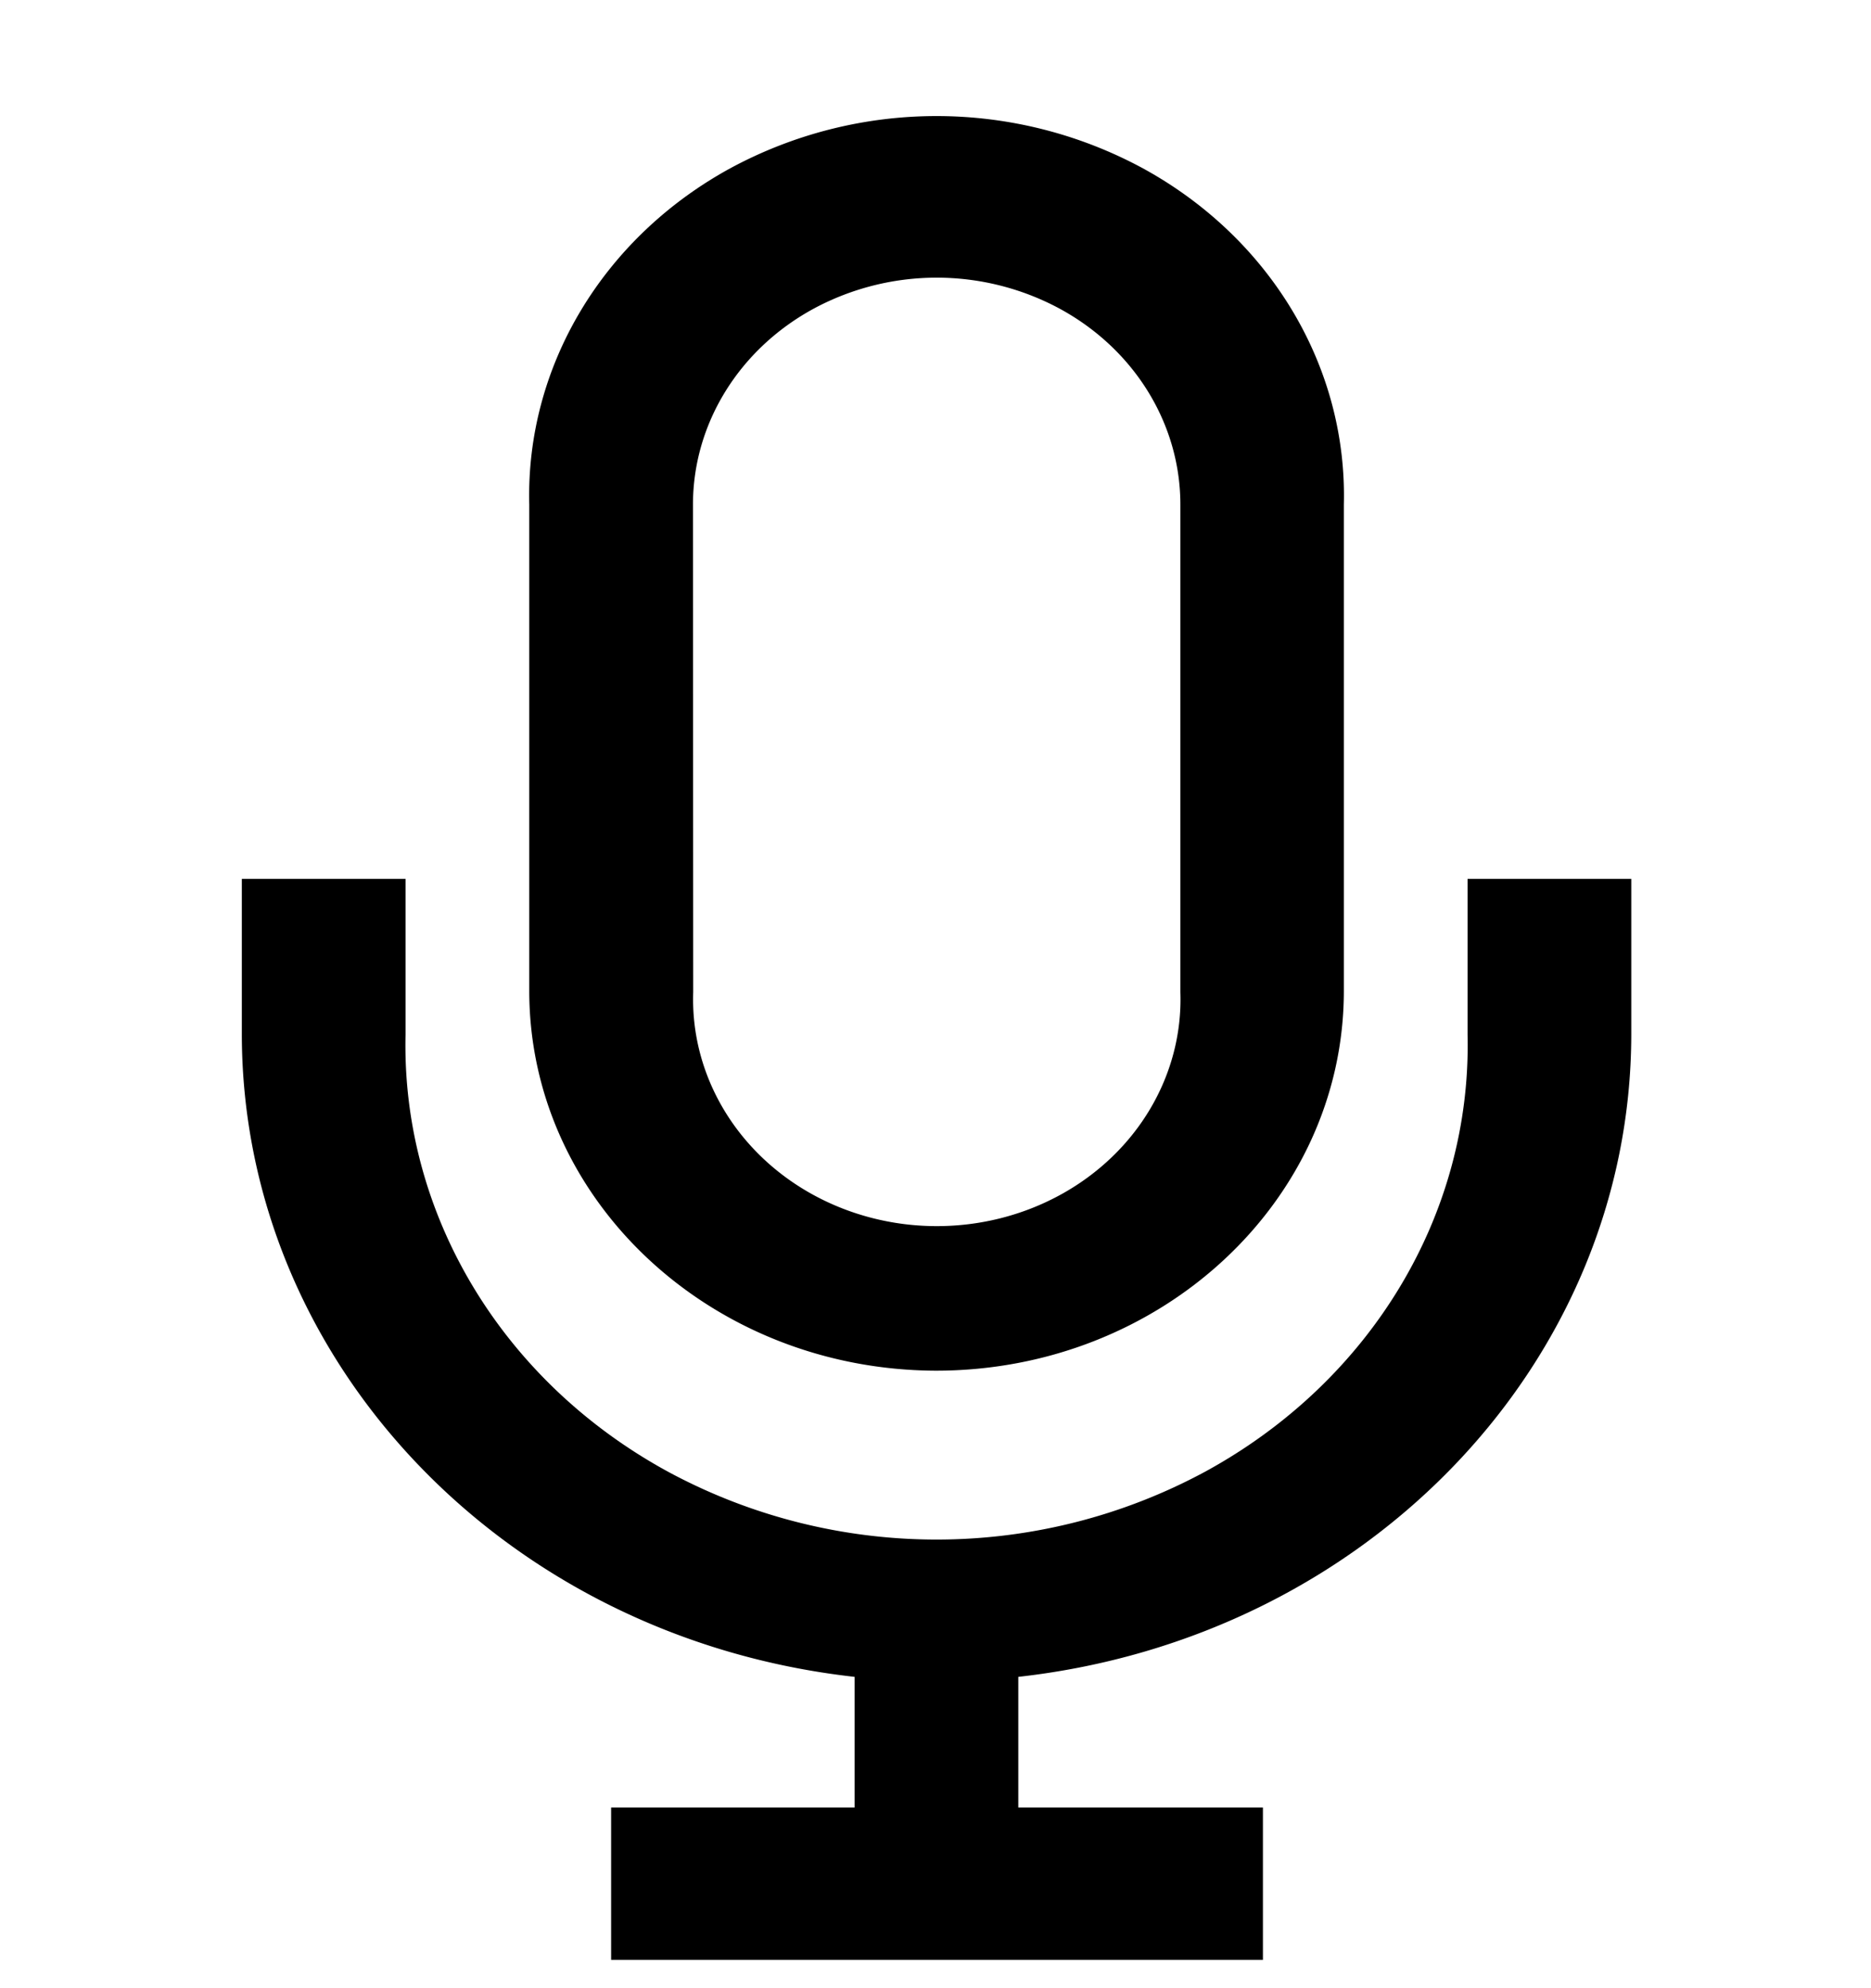 <svg xmlns="http://www.w3.org/2000/svg" width="16" height="17" viewBox="0 0 16 17">
    <path fill="#000" fill-rule="evenodd" d="M3.468 7.515v1.333c-.035 1.531.823 2.96 2.243 3.735a4.835 4.835 0 0 0 4.596 0c1.42-.775 2.278-2.204 2.243-3.735V7.515h1.4v1.331c-.004 2.801-2.254 5.159-5.242 5.492v1.117H10.8v1.303H5.226v-1.303h2.082v-1.117c-2.986-.334-5.235-2.69-5.24-5.49V7.515h1.4zM6.243 1.44a3.708 3.708 0 0 1 3.532 0c1.09.597 1.747 1.697 1.717 2.874v4.17c-.007 1.79-1.569 3.238-3.492 3.236-1.916-.008-3.467-1.452-3.474-3.236v-4.17c-.03-1.177.627-2.277 1.717-2.874zm2.809 1.194a2.219 2.219 0 0 0-2.084 0c-.645.346-1.042.987-1.042 1.68l.002 4.17c-.024.707.368 1.37 1.022 1.73.655.36 1.467.36 2.122 0 .654-.36 1.046-1.023 1.022-1.73v-4.17c0-.693-.397-1.334-1.042-1.68z"/>
</svg>
